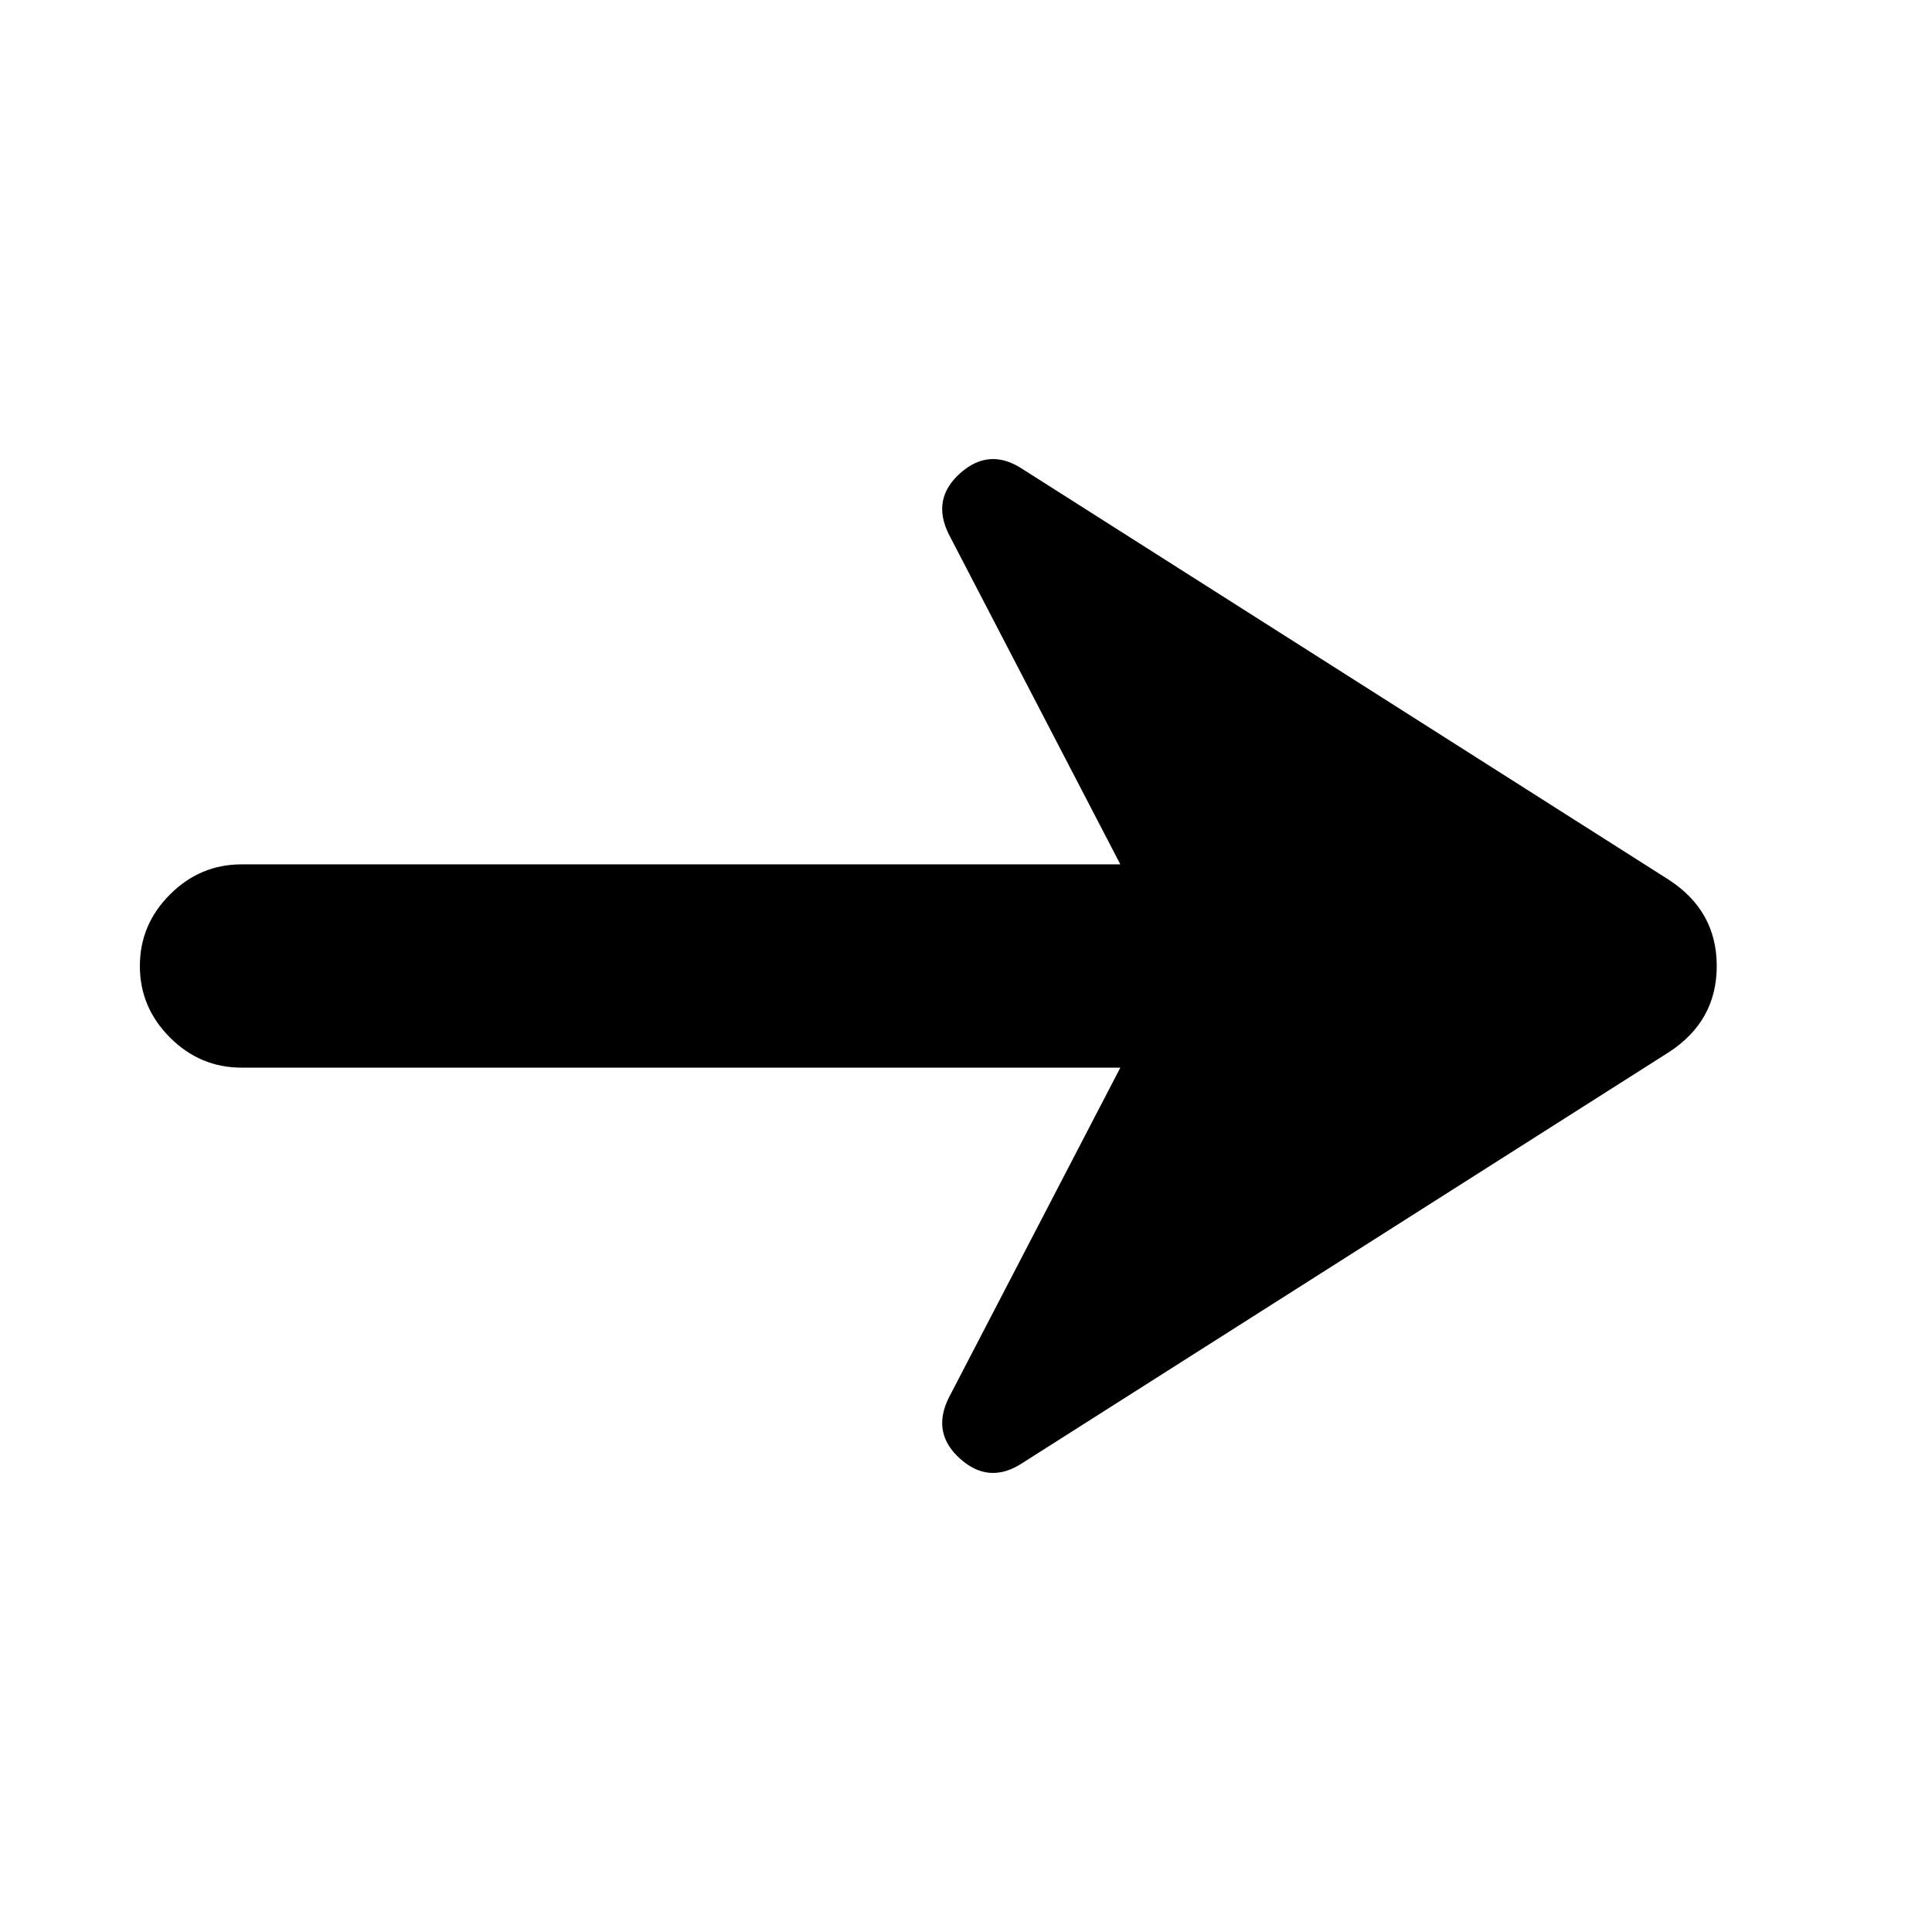 <svg xmlns="http://www.w3.org/2000/svg" height="24" viewBox="0 -960 960 960" width="24"><path d="M508.07-233.06q-16.4 10.82-30.85-1.97-14.46-12.8-5.83-30.32l85.3-164.15H120q-20.59 0-35.54-14.96Q69.5-459.41 69.5-480t14.96-35.54Q99.41-530.5 120-530.5h436.69l-85.3-164.15q-8.63-17.52 5.83-30.32 14.45-12.79 30.85-1.97l321.32 204.2q23.65 15.46 23.65 42.74t-23.65 42.74l-321.32 204.2Z"/></svg>